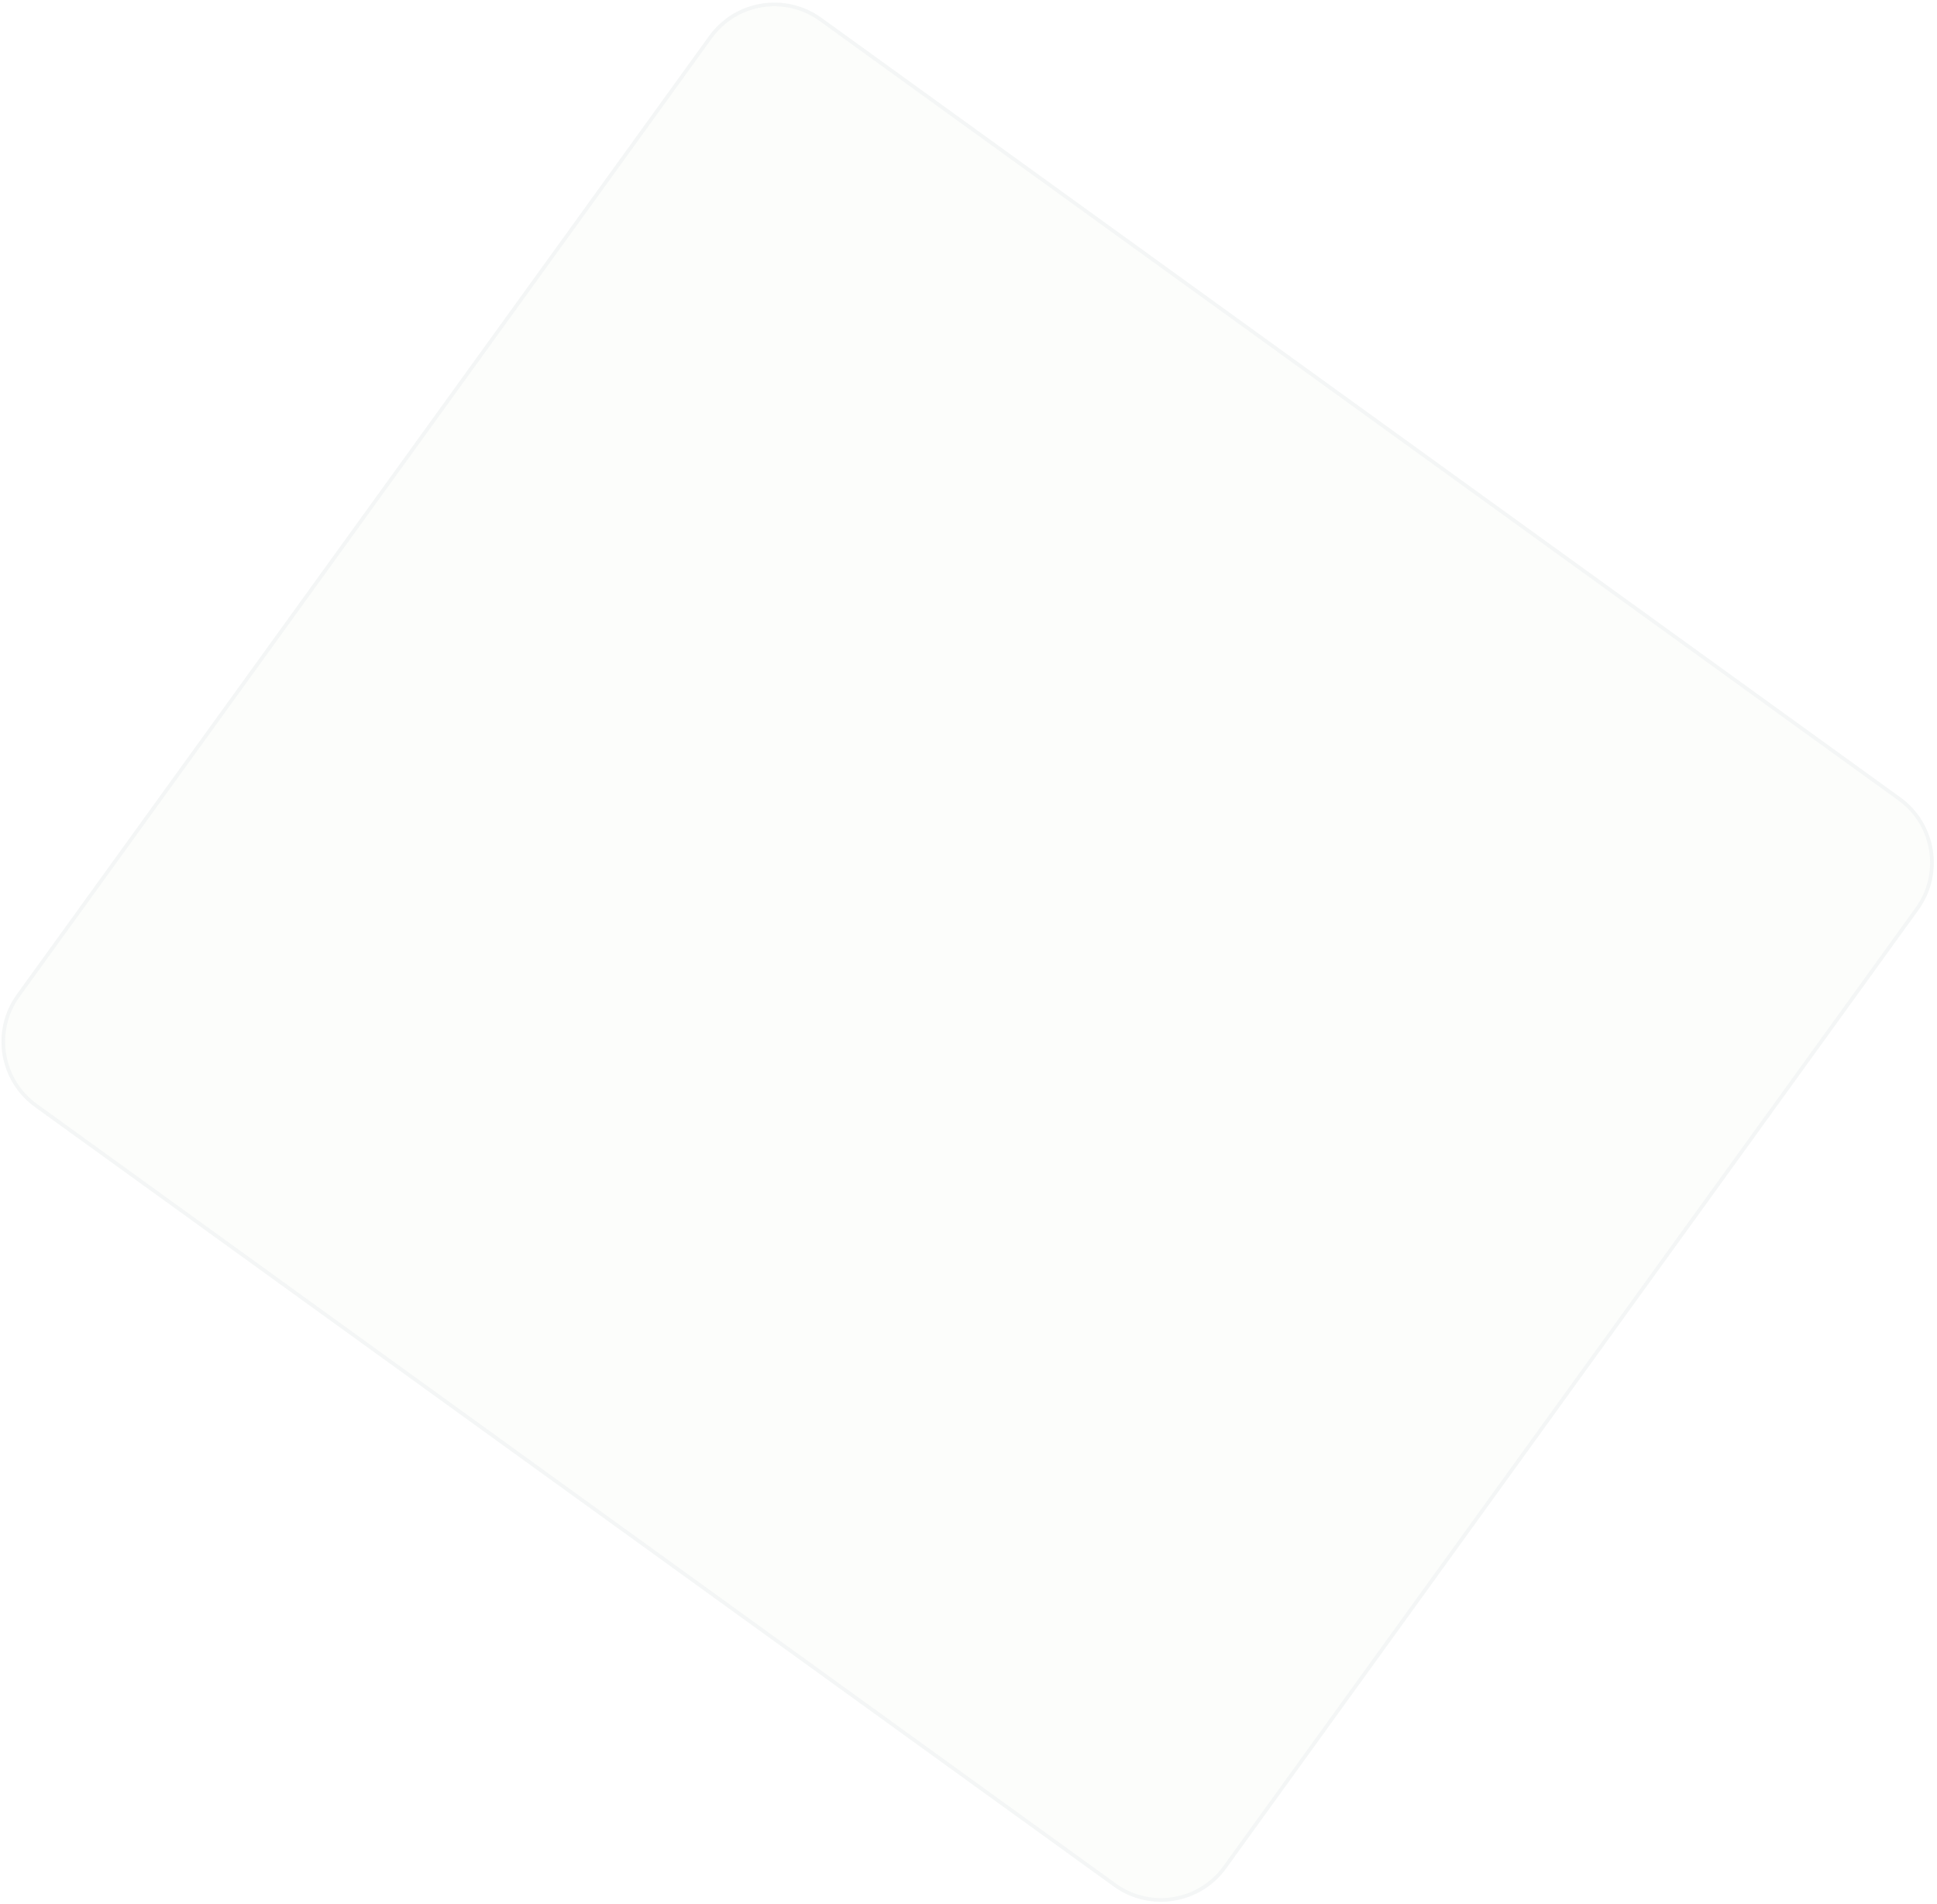 <svg width="529" height="520" viewBox="0 0 529 520" fill="none" xmlns="http://www.w3.org/2000/svg">
<g filter="url(#filter0_b_502_4)">
<path d="M193.642 9.833C200.757 -0.016 214.509 -2.232 224.358 4.883L518.999 217.735C528.848 224.85 531.064 238.602 523.949 248.451L334.883 510.167C327.768 520.016 314.016 522.232 304.167 515.117L9.526 302.266C-0.323 295.151 -2.539 281.398 4.576 271.549L193.642 9.833Z" fill="#F9FAF5" fill-opacity="0.4"/>
<path d="M194.047 10.126C201.001 0.501 214.44 -1.665 224.066 5.288L518.706 218.14C528.331 225.093 530.497 238.533 523.544 248.158L334.478 509.874C327.524 519.499 314.085 521.665 304.459 514.712L9.819 301.86C0.194 294.907 -1.972 281.467 4.981 271.842L194.047 10.126Z" stroke="#F4F6F6"/>
</g>
<defs>
<filter id="filter0_b_502_4" x="-5.592" y="-5.285" width="539.71" height="530.571" filterUnits="userSpaceOnUse" color-interpolation-filters="sRGB">
<feFlood flood-opacity="0" result="BackgroundImageFix"/>
<feGaussianBlur in="BackgroundImageFix" stdDeviation="3"/>
<feComposite in2="SourceAlpha" operator="in" result="effect1_backgroundBlur_502_4"/>
<feBlend mode="normal" in="SourceGraphic" in2="effect1_backgroundBlur_502_4" result="shape"/>
</filter>
</defs>
</svg>
